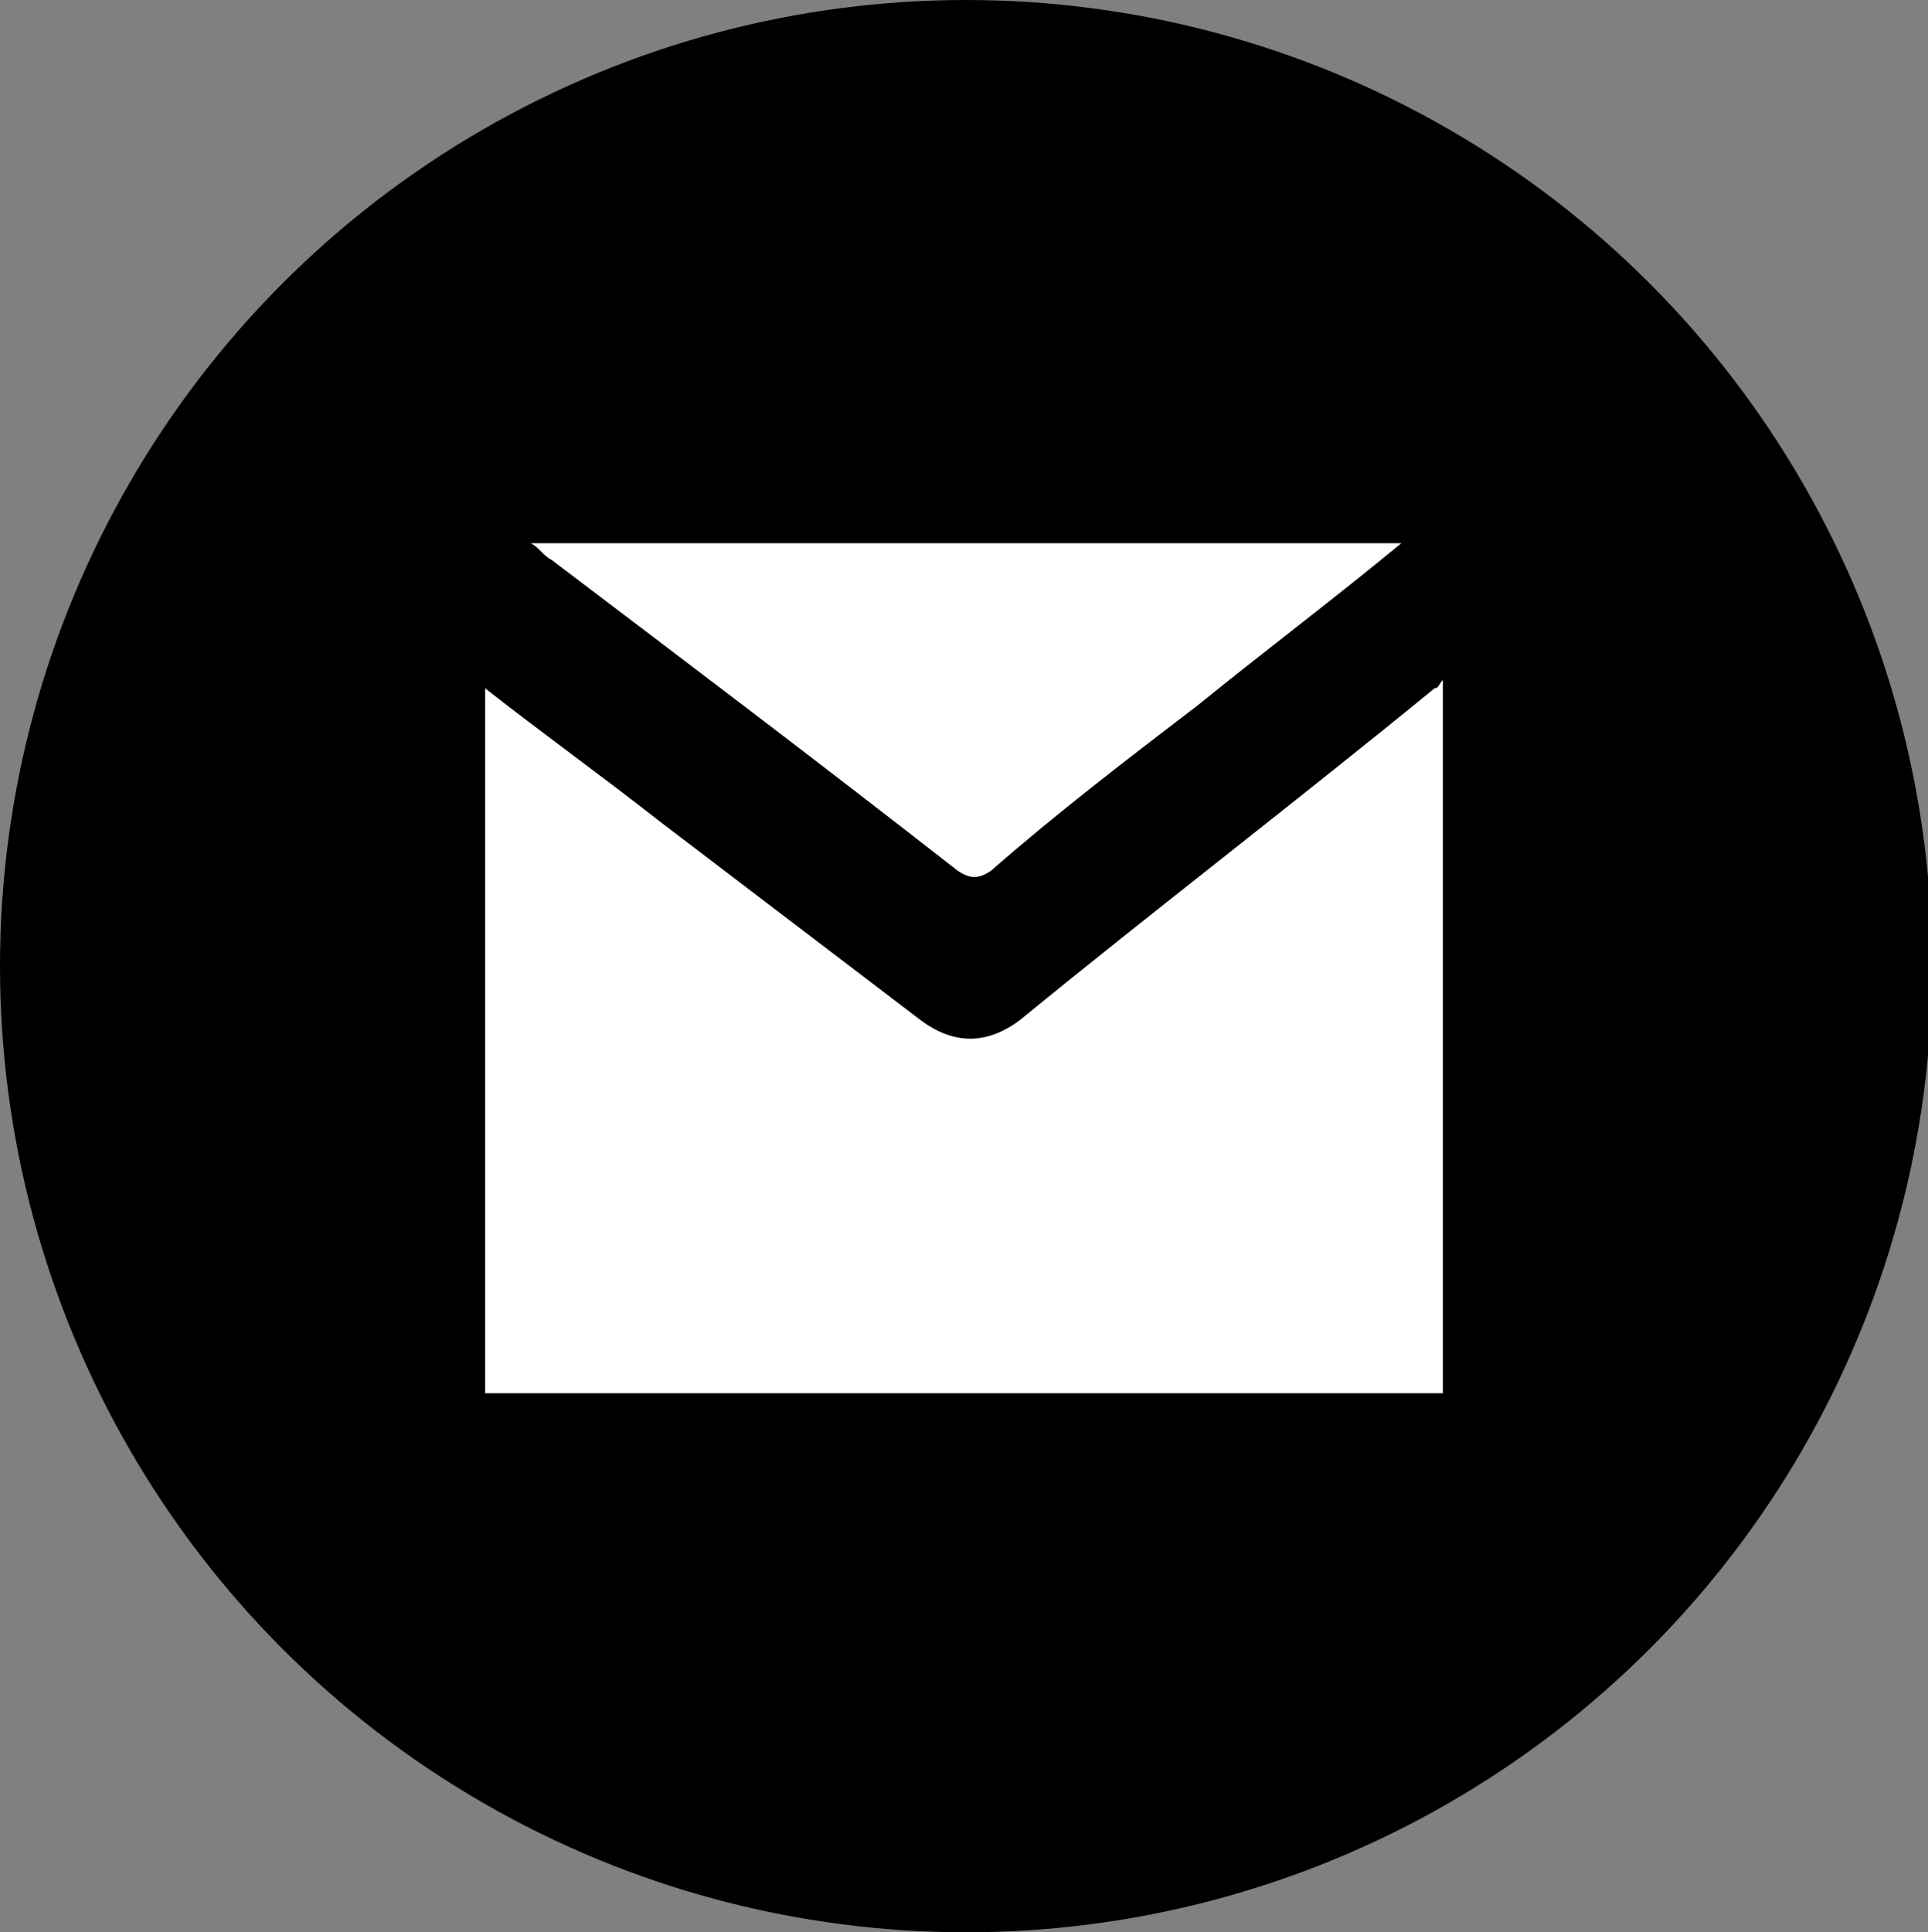 <?xml version="1.0" encoding="utf-8"?>
<!-- Generator: Adobe Illustrator 19.0.0, SVG Export Plug-In . SVG Version: 6.00 Build 0)  -->
<svg version="1.1" id="Capa_1" xmlns="http://www.w3.org/2000/svg" xmlns:xlink="http://www.w3.org/1999/xlink" x="0px" y="0px"
	 viewBox="0 0 46.5 46.6" style="enable-background:new 0 0 46.5 46.6;" xml:space="preserve">
<rect x="0" y="0" width="46.5" height="46.6" fill="#808080" stroke="none"/>
<style type="text/css">
	.st0{fill:#FFFFFF;}
</style>
<g id="XMLID_7166_">
	<circle id="XMLID_7172_" cx="23.3" cy="23.3" r="23.3"/>
	<path id="XMLID_7171_" d="M11.7,16.6c0,5.7,0,11.3,0,16.9c7.7,0,15.4,0,23.1,0c0-5.7,0-11.4,0-17.2c-0.1,0.1-0.2,0.1-0.2,0.2
		c-3.3,2.7-6.7,5.3-10,8c-0.8,0.6-1.7,0.6-2.4,0c-2.1-1.6-4.2-3.2-6.3-4.8C14.5,18.7,13.1,17.6,11.7,16.6z"/>
	<path id="XMLID_7170_" d="M33.8,13.1c-7.1,0-14,0-21,0c0.2,0.2,0.4,0.3,0.5,0.4c3.3,2.5,6.5,5,9.8,7.5c0.3,0.2,0.5,0.2,0.8,0
		c1.7-1.3,3.4-2.7,5-4C30.5,15.7,32.1,14.4,33.8,13.1z"/>
	<g id="XMLID_7167_">
		<path id="XMLID_7169_" class="st0" d="M11.7,16.6c1.4,1.1,2.8,2.1,4.2,3.2c2.1,1.6,4.2,3.2,6.3,4.8c0.8,0.6,1.6,0.6,2.4,0
			c3.3-2.7,6.7-5.3,10-8c0.1,0,0.1-0.1,0.2-0.2c0,5.7,0,11.5,0,17.2c-7.7,0-15.4,0-23.1,0C11.7,27.9,11.7,22.3,11.7,16.6z"/>
		<path id="XMLID_7168_" class="st0" d="M33.8,13.1c-1.7,1.4-3.3,2.6-4.9,3.9c-1.7,1.3-3.4,2.6-5,4c-0.3,0.2-0.5,0.2-0.8,0
			c-3.2-2.5-6.5-5-9.8-7.5c-0.2-0.1-0.3-0.3-0.5-0.4C19.8,13.1,26.7,13.1,33.8,13.1z"/>
	</g>
</g>
<g id="XMLID_7155_">
	<path id="XMLID_7161_" d="M74.4,62.6c0-12.7,0-25.3,0-38c0.1-0.1,0.1-0.2,0.2-0.4c0.2-0.9,0.7-1.5,1.4-2.1c0.5-0.4,1.2-0.6,1.8-0.8
		c12.6,0,25.2,0,37.8,0c0.4,0.1,0.7,0.2,1.1,0.4c1.6,0.8,2.3,2.1,2.3,3.8c0,2,0,4,0,6c0,10,0,20,0,30c0,1-0.2,1.9-0.8,2.7
		c-0.9,1.1-2.1,1.6-3.5,1.6c-8.3,0-16.6,0-24.9,0c-3.7,0-7.5,0-11.2,0c-1.7,0-3-0.8-3.8-2.3C74.6,63.3,74.6,62.9,74.4,62.6z
		 M98.8,40.5c0-0.6,0-1.1,0-1.6c0-0.8-0.4-1.3-1.3-1.3c-1.6,0-3.2,0-4.7,0c-0.9,0-1.3,0.4-1.3,1.3c0,6.9,0,13.8,0,20.6
		c0,0.9,0.4,1.3,1.3,1.3c1.5,0,3.1,0,4.6,0c1,0,1.4-0.4,1.4-1.4c0-3.5,0-7,0-10.5c0-1.2,0.3-2.3,0.8-3.4c0.8-1.5,2.1-2.1,3.8-1.9
		c1.5,0.2,2.4,1,2.9,2.3c0.3,0.9,0.4,1.8,0.4,2.7c0,3.7,0,7.3,0,11c0,0.9,0.4,1.3,1.3,1.3c1.6,0,3.3,0,4.9,0c0.9,0,1.3-0.4,1.3-1.3
		c0-3.9,0-7.7,0-11.6c0-2-0.2-4.1-1-6c-0.9-2.4-2.6-3.9-5.1-4.5c-1.5-0.3-2.9-0.3-4.4-0.1c-1.7,0.3-3.2,1-4.4,2.4
		C99.2,40,99.1,40.2,98.8,40.5z M88.2,49.3c0-3.4,0-6.8,0-10.3c0-0.9-0.4-1.4-1.4-1.4c-1.5,0-3,0-4.5,0c-1,0-1.4,0.4-1.4,1.4
		c0,6.8,0,13.6,0,20.4c0,1,0.4,1.5,1.5,1.5c1.5,0,2.9,0,4.4,0c1.2,0,1.5-0.4,1.5-1.5C88.2,56.1,88.2,52.7,88.2,49.3z M84.5,35.7
		c2.6,0,4.8-2.1,4.8-4.7c0-2.6-2.1-4.7-4.7-4.7c-2.6,0-4.7,2.1-4.8,4.7C79.7,33.6,81.8,35.7,84.5,35.7z"/>
	<path id="XMLID_7158_" class="st0" d="M98.8,40.5c0.2-0.3,0.4-0.5,0.6-0.7c1.1-1.4,2.6-2.1,4.4-2.4c1.5-0.2,2.9-0.2,4.4,0.1
		c2.5,0.6,4.2,2.1,5.1,4.5c0.8,1.9,0.9,4,1,6c0,3.9,0,7.7,0,11.6c0,0.9-0.4,1.3-1.3,1.3c-1.6,0-3.3,0-4.9,0c-0.9,0-1.3-0.4-1.3-1.3
		c0-3.7,0-7.3,0-11c0-0.9-0.1-1.8-0.4-2.7c-0.5-1.4-1.4-2.2-2.9-2.3c-1.7-0.2-3,0.4-3.8,1.9c-0.6,1.1-0.8,2.2-0.8,3.4
		c0,3.5,0,7,0,10.5c0,1-0.4,1.4-1.4,1.4c-1.5,0-3.1,0-4.6,0c-0.9,0-1.3-0.4-1.3-1.3c0-6.9,0-13.8,0-20.6c0-0.9,0.4-1.3,1.3-1.3
		c1.6,0,3.2,0,4.7,0c0.8,0,1.3,0.4,1.3,1.3C98.8,39.5,98.8,39.9,98.8,40.5z"/>
	<path id="XMLID_7157_" class="st0" d="M88.2,49.3c0,3.4,0,6.7,0,10.1c0,1.2-0.4,1.5-1.5,1.5c-1.5,0-2.9,0-4.4,0
		c-1,0-1.5-0.4-1.5-1.5c0-6.8,0-13.6,0-20.4c0-1,0.4-1.4,1.4-1.4c1.5,0,3,0,4.5,0c0.9,0,1.4,0.4,1.4,1.4
		C88.2,42.5,88.2,45.9,88.2,49.3z"/>
	<path id="XMLID_7156_" class="st0" d="M84.5,35.7c-2.6,0-4.7-2.1-4.7-4.8c0-2.6,2.2-4.7,4.8-4.7c2.6,0,4.7,2.1,4.7,4.7
		C89.2,33.6,87.1,35.7,84.5,35.7z"/>
</g>
<g id="XMLID_7150_">
	<path id="XMLID_7154_" class="st0" d="M103.5,183.8c-5,0-9.9,0-14.9,0"/>
	<path id="XMLID_7153_" class="st0" d="M88.6,183.1c1,0.4,1.8-0.2,1.8-1.3c0-1.2,0-2.5,0-3.7c0-0.1,0-0.3,0-0.3
		c-1.1,0-2.2,0.1-3.3,0c-1.3-0.1-2.4-0.4-3.4-1.3c-0.6-0.6-0.9-1.3-1.2-2.1c-0.5-1.2-1.2-2.3-2.4-3c-0.3-0.2-0.5-0.4-0.7-0.7
		c-0.2-0.3-0.1-0.5,0.2-0.5c0.5,0,1-0.1,1.4,0.1c1.3,0.4,2.2,1.2,2.9,2.4c0.4,0.7,0.9,1.3,1.7,1.7c1.4,0.9,2.9,0.6,4.3,0.2
		c0.4-0.1,0.7-0.3,0.7-0.8c0-0.2,0.1-0.5,0.2-0.7c0.3-0.6,0.7-1.2,1-1.9c-0.2,0-0.4,0-0.6-0.1c-1.2-0.3-2.5-0.5-3.6-0.9
		c-1.6-0.6-3.1-1.5-4.1-2.9c-1.9-2.8-2.3-5.9-1.9-9.1c0.2-1.6,0.9-3,2-4.2c0.1-0.1,0.2-0.4,0.1-0.5c-0.6-1.7-0.5-3.3,0-5
		c0.3-0.9,0.5-1.1,1.5-0.9c0,0,0.1,0,0.1,0c1.7,0.4,3.2,1.1,4.6,2.1c0.3,0.2,0.6,0.2,0.9,0.2c0.8-0.2,1.6-0.4,2.4-0.5
		c2.8-0.4,5.5-0.2,8.2,0.5c0.2,0.1,0.5,0,0.7-0.1c1.1-0.6,2.3-1.2,3.4-1.7c0.7-0.3,1.4-0.5,2.2-0.4c0.1,0,0.4,0.1,0.4,0.2
		c0.7,1.8,0.9,3.6,0.3,5.5c-0.1,0.3,0,0.5,0.2,0.7c1,1.2,1.6,2.5,1.9,4c0.2,1.3,0.2,2.6,0.1,3.8c-0.2,1.9-0.7,3.7-1.8,5.2
		c-1.4,2.1-3.6,3.1-5.9,3.7c-0.9,0.2-1.7,0.3-2.7,0.5c1.3,1.3,1.5,2.8,1.5,4.5c0,2,0,3.9,0,5.9c0,1.1,0.7,1.6,1.7,1.2"/>
	<path id="XMLID_7152_" d="M119.1,162.9c-0.1,0.9-0.2,1.7-0.4,2.6c-1,5.7-3.9,10.3-8.4,14c-2,1.7-4.3,2.8-6.8,3.7
		c-1,0.4-1.7-0.1-1.7-1.2c0-2,0-3.9,0-5.9c0-1.6-0.2-3.2-1.5-4.5c0.9-0.2,1.8-0.3,2.7-0.5c2.4-0.6,4.5-1.6,5.9-3.7
		c1.1-1.6,1.6-3.3,1.8-5.2c0.1-1.3,0.2-2.6-0.1-3.8c-0.3-1.5-0.9-2.8-1.9-4c-0.2-0.2-0.3-0.4-0.2-0.7c0.7-1.9,0.4-3.7-0.3-5.5
		c0-0.1-0.3-0.2-0.4-0.2c-0.8-0.1-1.5,0.1-2.2,0.4c-1.2,0.6-2.3,1.2-3.4,1.7c-0.2,0.1-0.5,0.2-0.7,0.1c-2.7-0.7-5.5-0.8-8.2-0.5
		c-0.8,0.1-1.6,0.3-2.4,0.5c-0.4,0.1-0.6,0-0.9-0.2c-1.4-0.9-3-1.7-4.6-2.1c0,0-0.1,0-0.1,0c-1-0.2-1.2,0-1.5,0.9
		c-0.5,1.7-0.6,3.3,0,5c0,0.1,0,0.4-0.1,0.5c-1,1.2-1.8,2.6-2,4.2c-0.4,3.3,0,6.4,1.9,9.1c1,1.5,2.5,2.4,4.1,2.9
		c1.2,0.4,2.4,0.6,3.6,0.9c0.2,0.1,0.4,0.1,0.6,0.1c-0.3,0.6-0.7,1.2-1,1.9c-0.1,0.2-0.2,0.5-0.2,0.7c0,0.5-0.3,0.7-0.7,0.8
		c-1.5,0.4-2.9,0.7-4.3-0.2c-0.7-0.4-1.2-1-1.7-1.7c-0.7-1.2-1.6-2-2.9-2.4c-0.5-0.1-1-0.1-1.4-0.1c-0.3,0-0.4,0.3-0.2,0.5
		c0.2,0.2,0.4,0.5,0.7,0.7c1.2,0.7,1.9,1.8,2.4,3c0.3,0.7,0.6,1.5,1.2,2.1c1,0.9,2.2,1.2,3.4,1.3c1.1,0,2.1,0,3.3,0c0,0,0,0.2,0,0.3
		c0,1.2,0,2.5,0,3.7c0,1.1-0.7,1.6-1.8,1.3c-4.8-1.7-8.6-4.6-11.5-8.8c-2-2.9-3.3-6.2-3.8-9.7c-0.1-0.6-0.1-1.1-0.2-1.7
		c0-1.1,0-2.2,0-3.2c0-0.1,0.1-0.2,0.1-0.3c0.2-1,0.2-2.1,0.5-3.1c1.1-4.9,3.6-9,7.3-12.3c3.6-3.1,7.8-5,12.6-5.5
		c2.9-0.3,5.8-0.1,8.6,0.7c4.7,1.3,8.7,3.9,11.8,7.7c2.6,3.2,4.3,6.9,4.9,11c0.1,0.6,0.2,1.3,0.3,1.9
		C119.1,160.8,119.1,161.8,119.1,162.9z"/>
	<path id="XMLID_7151_" class="st0" d="M103.5,183.1"/>
</g>
<g id="XMLID_5337_">
	<circle id="XMLID_7149_" cx="94.9" cy="213.5" r="23.3"/>
	<path id="XMLID_7148_" class="st0" d="M81.6,226.9l1.9-6.9c-1.2-2-1.8-4.3-1.8-6.6c0-7.3,6-13.3,13.3-13.3c3.6,0,6.9,1.4,9.4,3.9
		c2.5,2.5,3.9,5.8,3.9,9.4c0,7.3-6,13.3-13.3,13.3c0,0,0,0,0,0h0c-2.2,0-4.4-0.6-6.3-1.6L81.6,226.9L81.6,226.9z"/>
	<path id="XMLID_7147_" d="M91.6,207.6c-0.3-0.6-0.5-0.6-0.8-0.6c-0.2,0-0.4,0-0.7,0c-0.2,0-0.6,0.1-0.9,0.4
		c-0.3,0.3-1.2,1.2-1.2,2.9c0,1.7,1.2,3.3,1.4,3.6c0.2,0.2,2.4,3.8,5.9,5.2c2.9,1.1,3.5,0.9,4.1,0.9c0.6-0.1,2-0.8,2.3-1.6
		c0.3-0.8,0.3-1.5,0.2-1.6c-0.1-0.1-0.3-0.2-0.7-0.4s-2-1-2.3-1.1c-0.3-0.1-0.5-0.2-0.8,0.2c-0.2,0.3-0.9,1.1-1.1,1.3
		c-0.2,0.2-0.4,0.3-0.7,0.1c-0.3-0.2-1.5-0.5-2.8-1.7c-1-0.9-1.7-2-1.9-2.4c-0.2-0.3,0-0.5,0.2-0.7c0.2-0.2,0.3-0.4,0.5-0.6
		c0.2-0.2,0.2-0.3,0.3-0.6c0.1-0.2,0.1-0.4,0-0.6S91.9,208.3,91.6,207.6L91.6,207.6z"/>
</g>
</svg>
